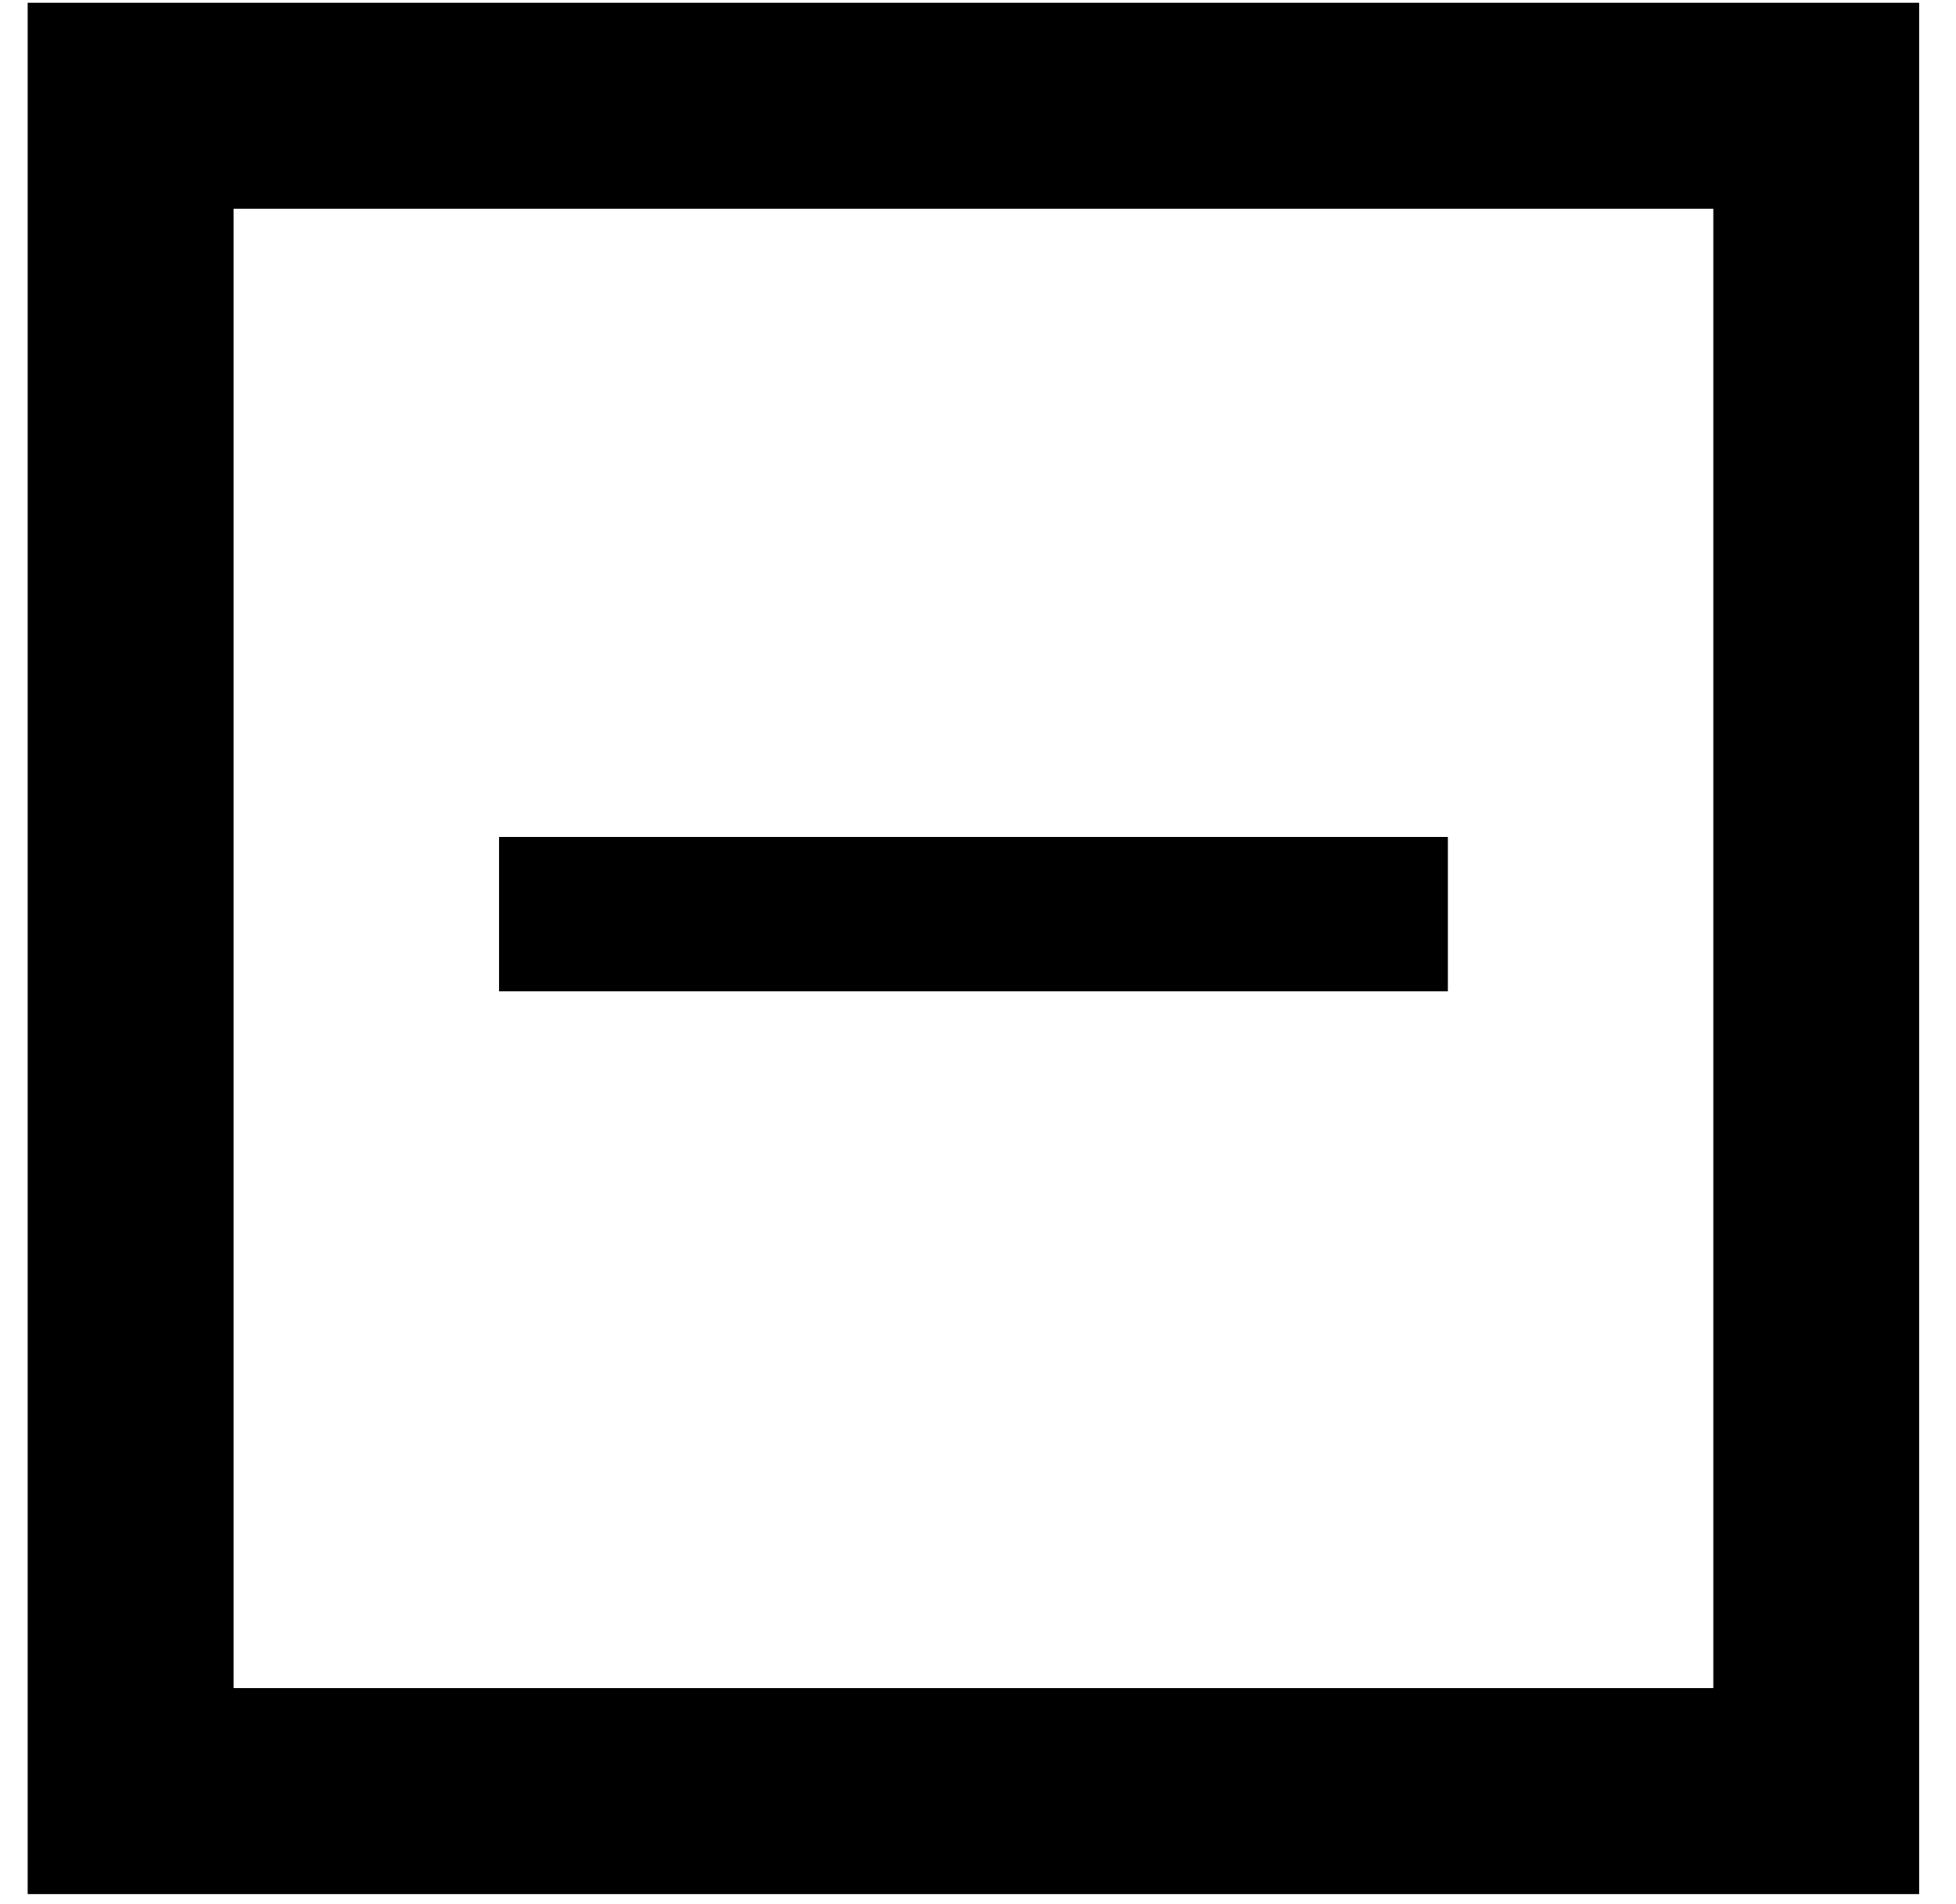 <svg width="38" height="37" viewBox="0 0 38 37" fill="none" xmlns="http://www.w3.org/2000/svg">
<rect x="2.538" y="2.055" width="32.748" height="32.748" stroke="black" stroke-width="4"/>
<path d="M9.697 17.763H28.129" stroke="black" stroke-width="3"/>
</svg>
